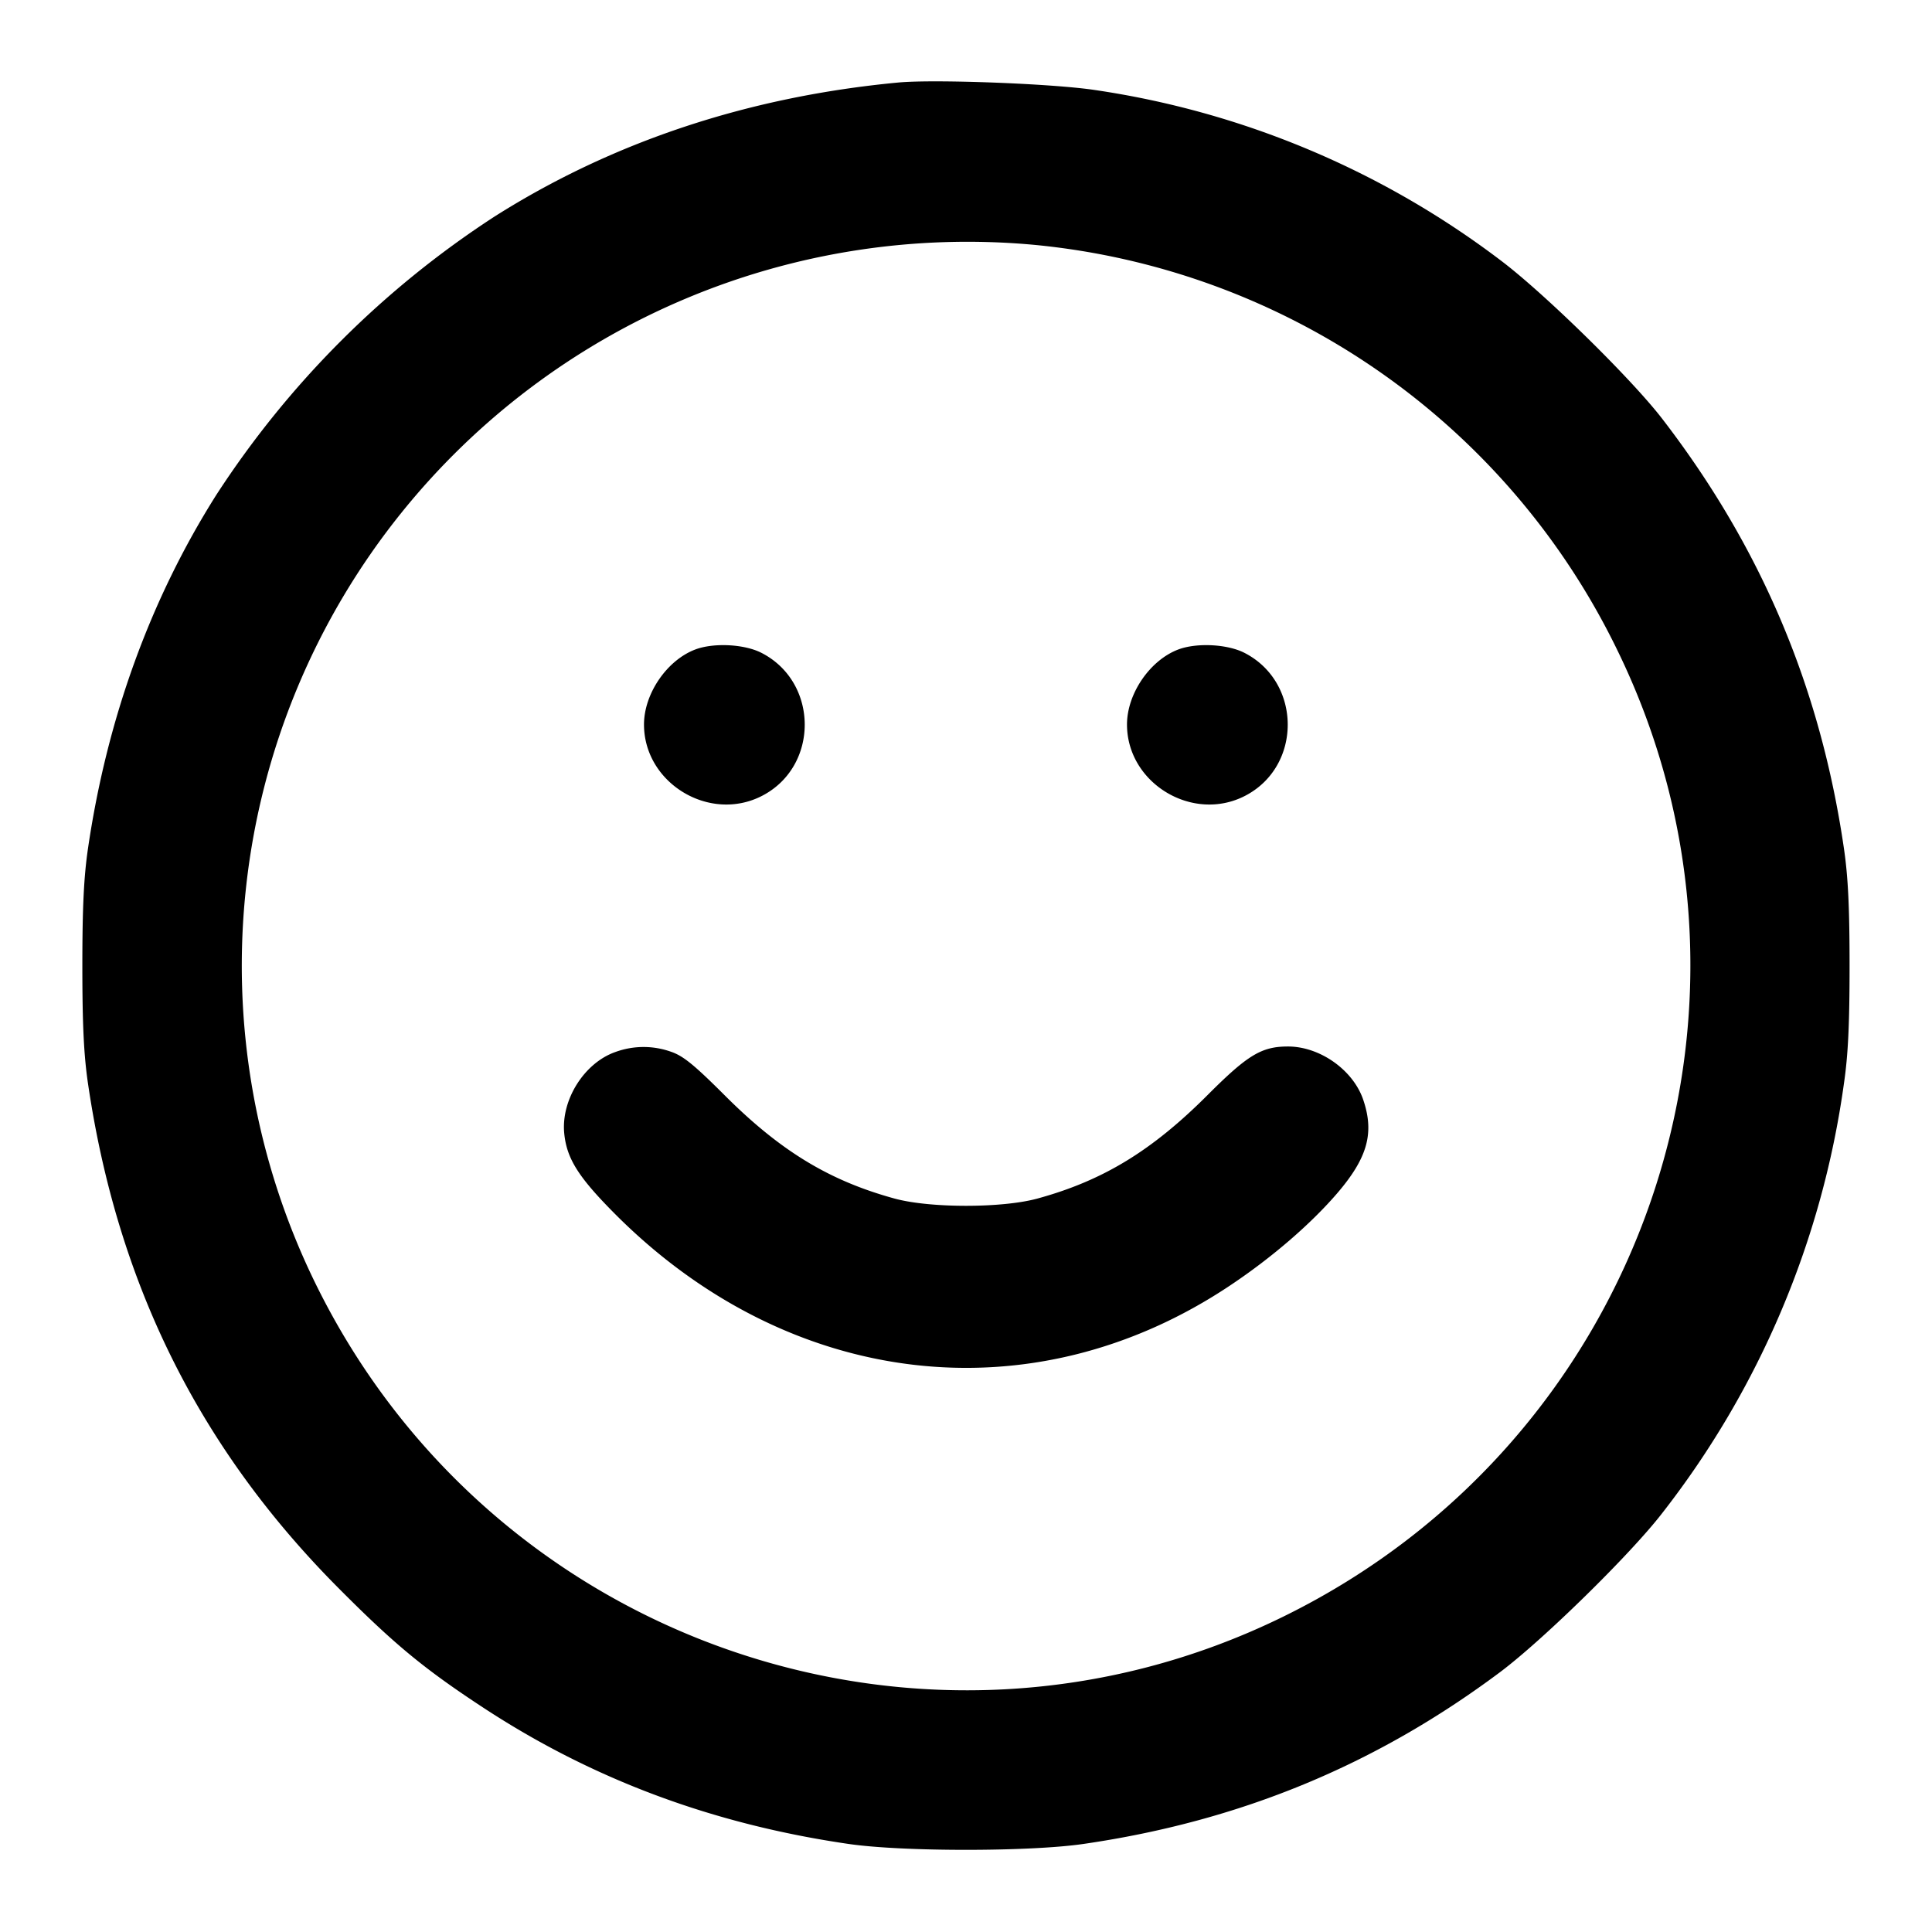 <svg width="24" height="24" xmlns="http://www.w3.org/2000/svg" fill="none" stroke="currentColor" stroke-width="2" stroke-linecap="round" stroke-linejoin="round"><path d="M11.16 1.025c-1.859.175-3.545.734-5.012 1.662a11.748 11.748 0 0 0-3.461 3.461C1.869 7.442 1.33 8.925 1.093 10.54c-.052.356-.07.733-.07 1.46s.018 1.104.07 1.46c.366 2.489 1.384 4.537 3.126 6.282.686.689 1.053.991 1.781 1.469 1.357.891 2.852 1.449 4.54 1.695.671.098 2.249.098 2.92 0 1.945-.283 3.631-.98 5.177-2.136.533-.4 1.615-1.46 2.009-1.97a11.152 11.152 0 0 0 2.26-5.34c.052-.355.07-.736.07-1.46s-.018-1.105-.07-1.46c-.292-2-1.028-3.742-2.259-5.34-.388-.503-1.474-1.567-2.01-1.969A10.98 10.98 0 0 0 13.6 1.118c-.525-.079-1.991-.135-2.44-.093m1.703 2.018a9.005 9.005 0 0 1 7.22 5.017c2.183 4.452.329 9.831-4.143 12.023-4.45 2.182-9.836.326-12.023-4.143a8.973 8.973 0 0 1 1.07-9.571 9.028 9.028 0 0 1 7.876-3.326m-4.22 5.023C8.288 8.197 8 8.615 8 9c0 .729.814 1.222 1.465.887.711-.365.708-1.41-.004-1.776-.211-.109-.588-.129-.818-.045m6 0C14.288 8.197 14 8.615 14 9c0 .729.814 1.222 1.465.887.711-.365.708-1.41-.004-1.776-.211-.109-.588-.129-.818-.045m-7 5.003c-.386.136-.674.594-.634 1.009.03.309.171.537.606.977 2.17 2.199 5.209 2.559 7.671.91.521-.348 1.005-.767 1.334-1.152.37-.435.454-.742.314-1.153-.126-.369-.538-.66-.934-.66-.327 0-.499.103-.993.597-.696.698-1.305 1.069-2.12 1.292-.439.12-1.335.12-1.774 0-.815-.223-1.424-.594-2.12-1.292-.371-.37-.507-.481-.658-.532a1.016 1.016 0 0 0-.692.004" fill-rule="evenodd" fill="#000" stroke="none"/></svg>